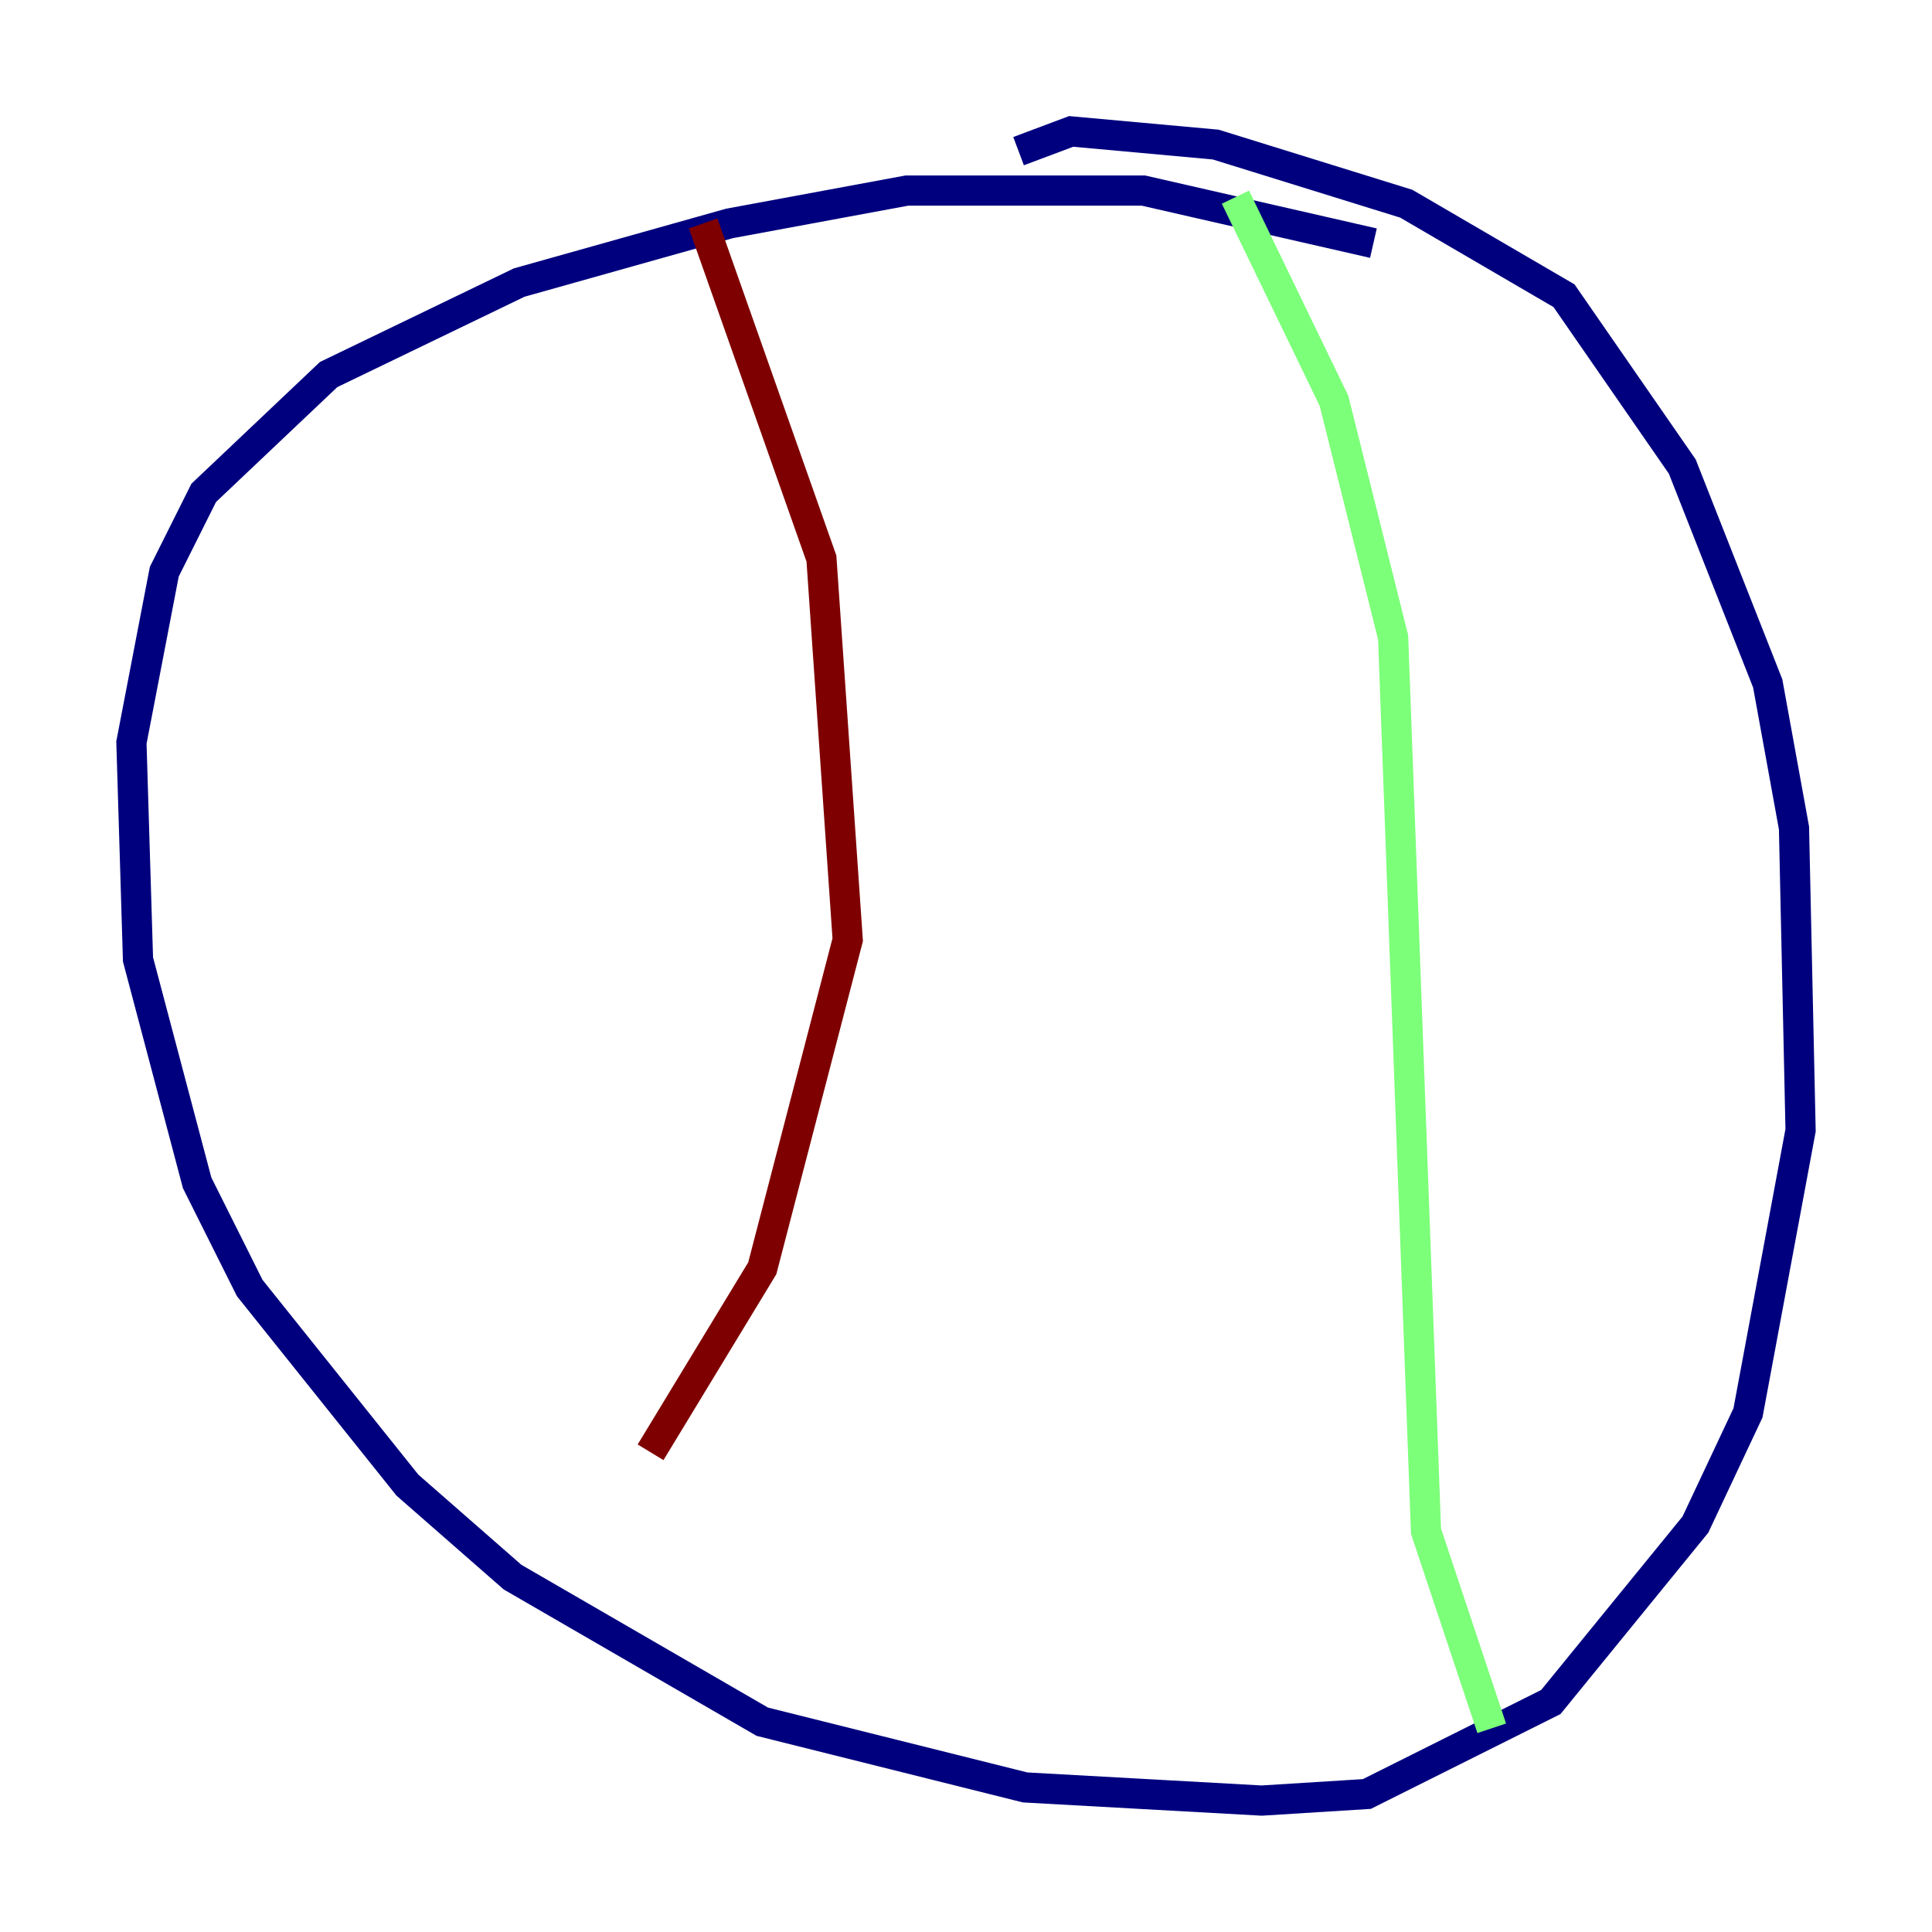 <?xml version="1.0" encoding="utf-8" ?>
<svg baseProfile="tiny" height="128" version="1.2" viewBox="0,0,128,128" width="128" xmlns="http://www.w3.org/2000/svg" xmlns:ev="http://www.w3.org/2001/xml-events" xmlns:xlink="http://www.w3.org/1999/xlink"><defs /><polyline fill="none" points="90.993,16.109 75.755,12.626 60.082,12.626 48.327,14.803 34.395,18.721 21.769,24.816 13.497,32.653 10.884,37.878 8.707,49.197 9.143,63.565 13.061,78.367 16.544,85.333 26.993,98.395 33.959,104.49 50.503,114.068 59.211,116.245 67.918,118.422 83.592,119.293 90.558,118.857 102.748,112.762 112.326,101.007 115.809,93.605 119.293,74.884 118.857,54.857 117.116,45.279 111.456,30.912 103.619,19.592 93.17,13.497 80.544,9.578 70.966,8.707 67.483,10.014" stroke="#00007f" stroke-width="2" /><polyline fill="none" points="81.85,13.061 88.381,26.558 92.299,42.231 94.476,101.442 98.83,114.503" stroke="#7cff79" stroke-width="2" /><polyline fill="none" points="46.585,14.803 54.422,37.007 56.163,62.258 50.503,84.027 43.102,96.218" stroke="#7f0000" stroke-width="2" /></svg>
